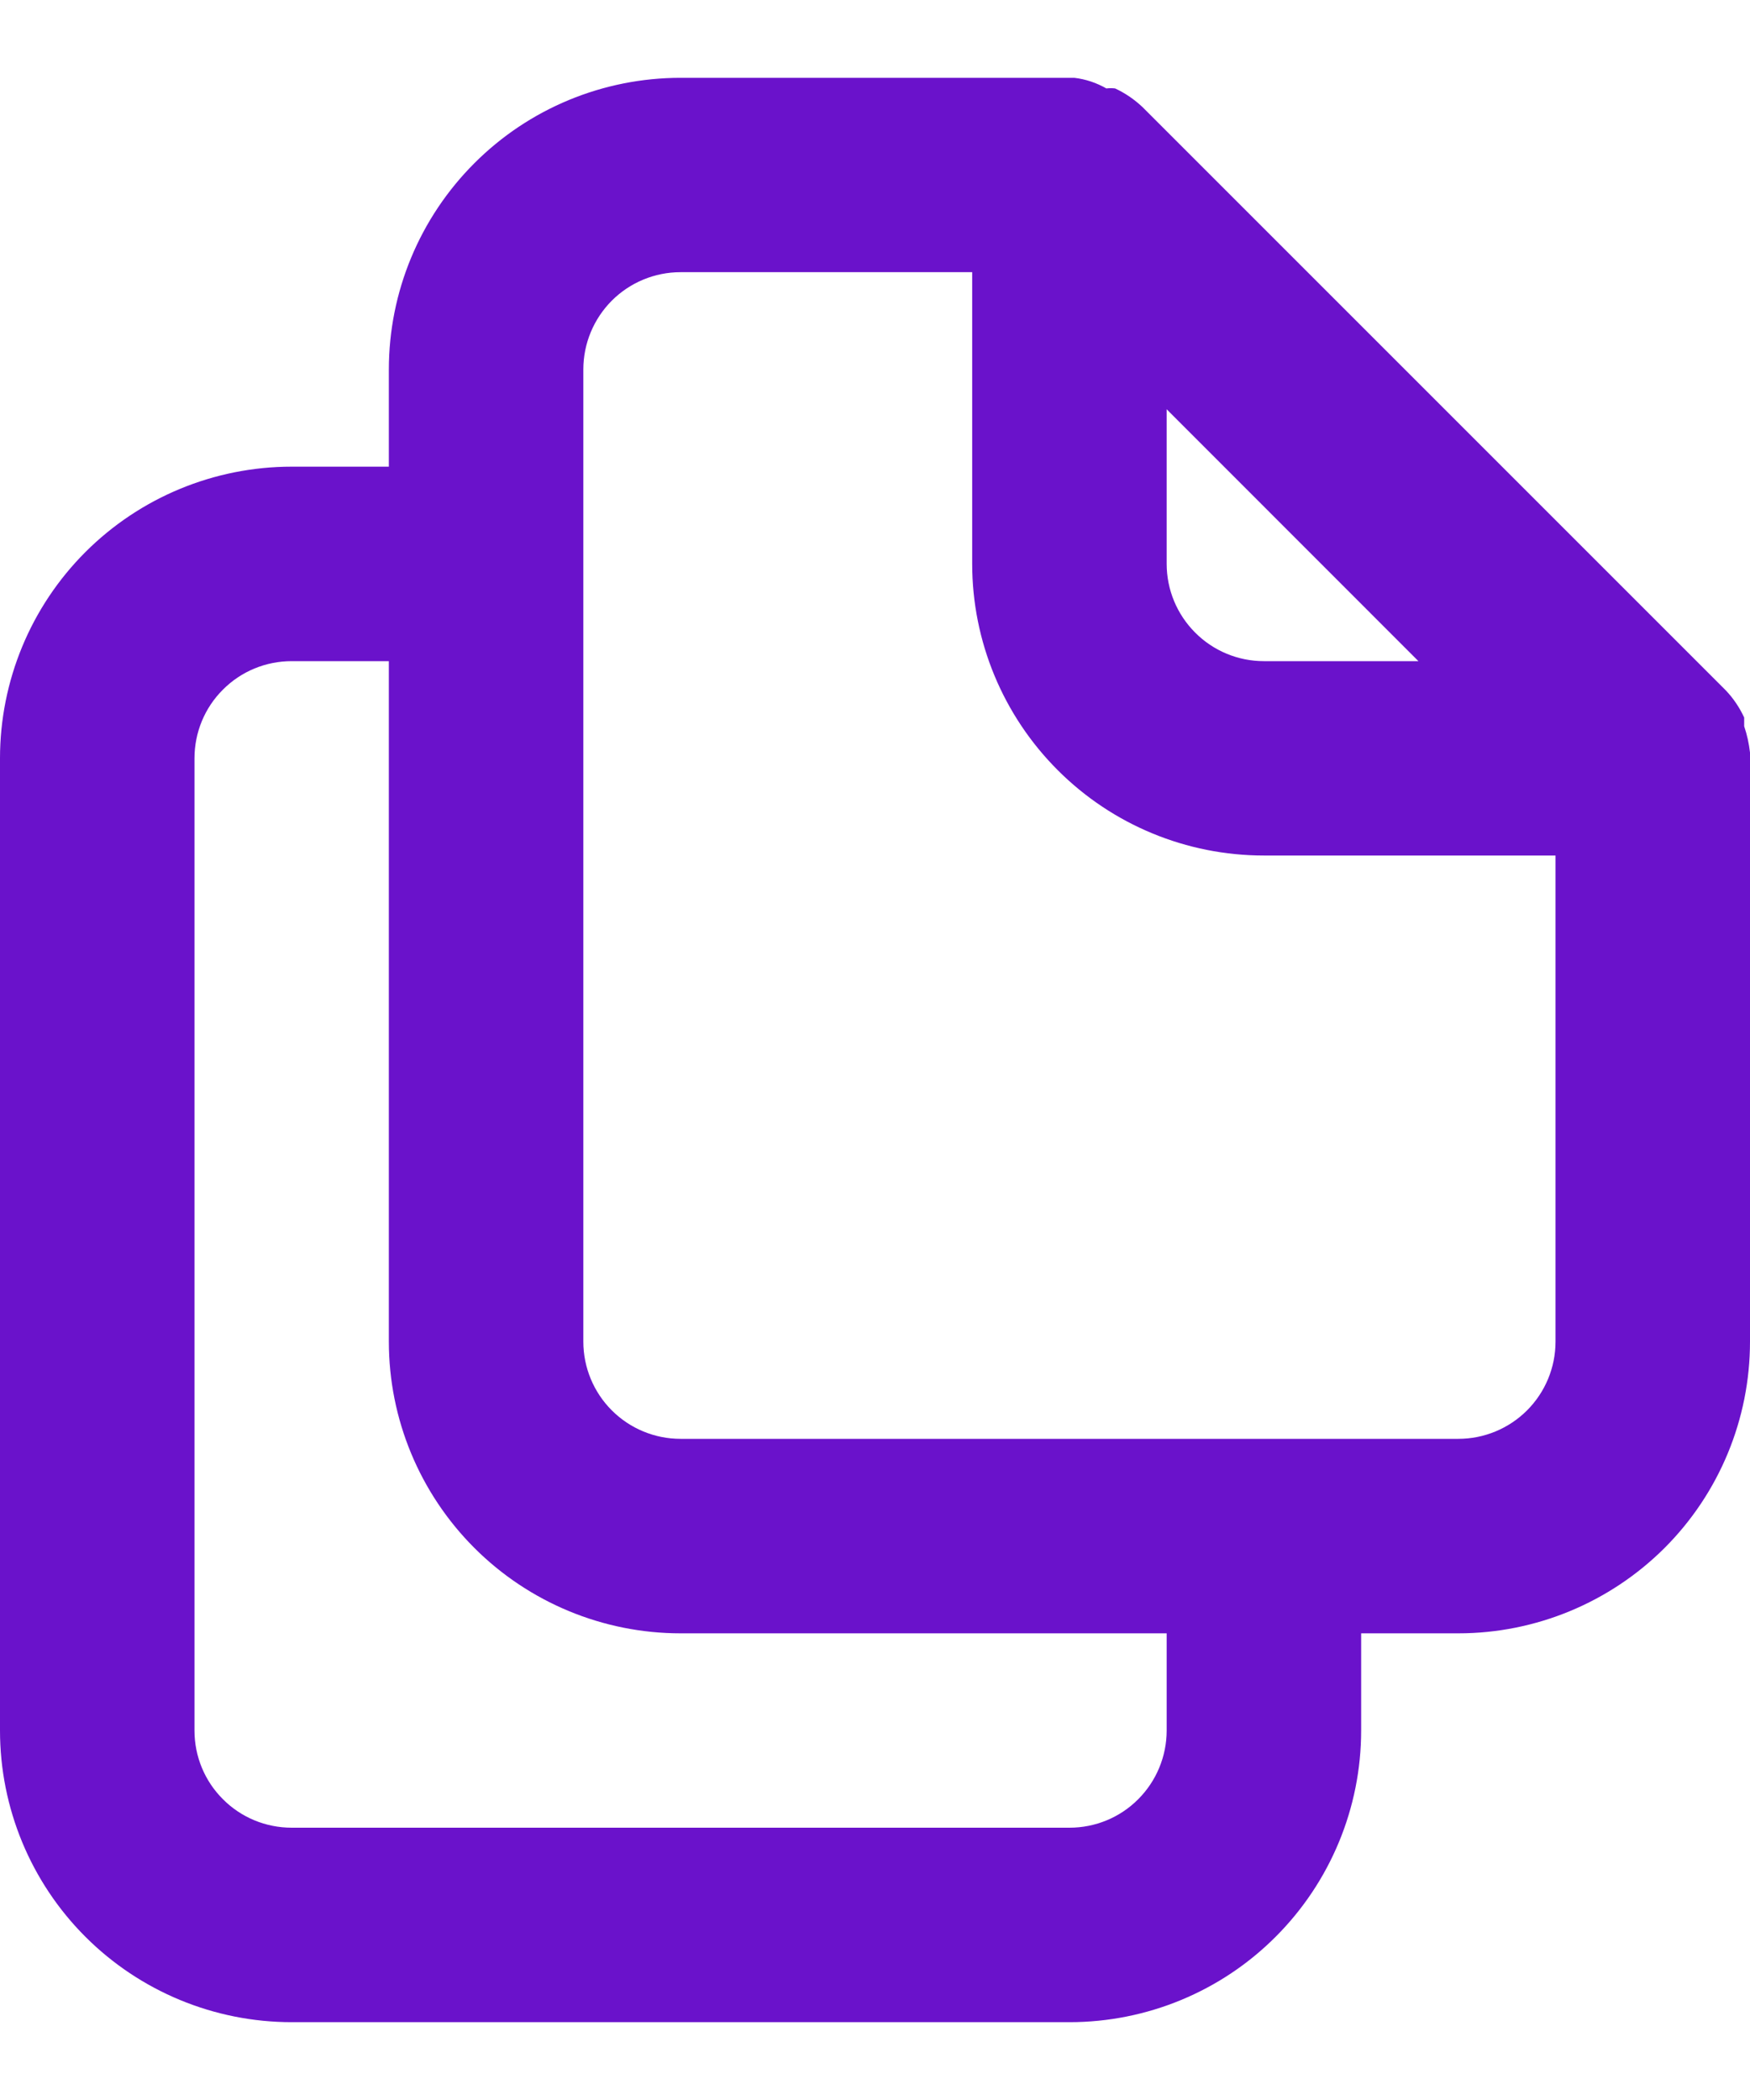 <svg width="15" height="18" viewBox="0 0 15 18" fill="none" xmlns="http://www.w3.org/2000/svg">
<path d="M15 6.45C14.991 6.373 14.975 6.298 14.95 6.225V6.15C14.91 6.064 14.857 5.985 14.792 5.917L9.792 0.917C9.723 0.852 9.644 0.798 9.558 0.758C9.533 0.755 9.508 0.755 9.483 0.758C9.399 0.71 9.305 0.678 9.208 0.667H5.833C5.17 0.667 4.534 0.93 4.066 1.399C3.597 1.868 3.333 2.503 3.333 3.167V4H2.5C1.837 4 1.201 4.263 0.732 4.732C0.263 5.201 0 5.837 0 6.5V14.833C0 15.496 0.263 16.132 0.732 16.601C1.201 17.07 1.837 17.333 2.5 17.333H9.167C9.83 17.333 10.466 17.07 10.934 16.601C11.403 16.132 11.667 15.496 11.667 14.833V14H12.5C13.163 14 13.799 13.736 14.268 13.268C14.737 12.799 15 12.163 15 11.5V6.5C15 6.5 15 6.5 15 6.45ZM10 3.508L12.158 5.667H10.833C10.612 5.667 10.4 5.579 10.244 5.422C10.088 5.266 10 5.054 10 4.833V3.508ZM10 14.833C10 15.054 9.912 15.266 9.756 15.422C9.6 15.579 9.388 15.666 9.167 15.666H2.5C2.279 15.666 2.067 15.579 1.911 15.422C1.754 15.266 1.667 15.054 1.667 14.833V6.5C1.667 6.279 1.754 6.067 1.911 5.911C2.067 5.754 2.279 5.667 2.5 5.667H3.333V11.5C3.333 12.163 3.597 12.799 4.066 13.268C4.534 13.736 5.17 14 5.833 14H10V14.833ZM13.333 11.5C13.333 11.721 13.245 11.933 13.089 12.089C12.933 12.245 12.721 12.333 12.5 12.333H5.833C5.612 12.333 5.4 12.245 5.244 12.089C5.088 11.933 5 11.721 5 11.5V3.167C5 2.945 5.088 2.734 5.244 2.577C5.4 2.421 5.612 2.333 5.833 2.333H8.333V4.833C8.333 5.496 8.597 6.132 9.066 6.601C9.534 7.07 10.17 7.333 10.833 7.333H13.333V11.5Z" fill="#6A12CB"/>
</svg>
